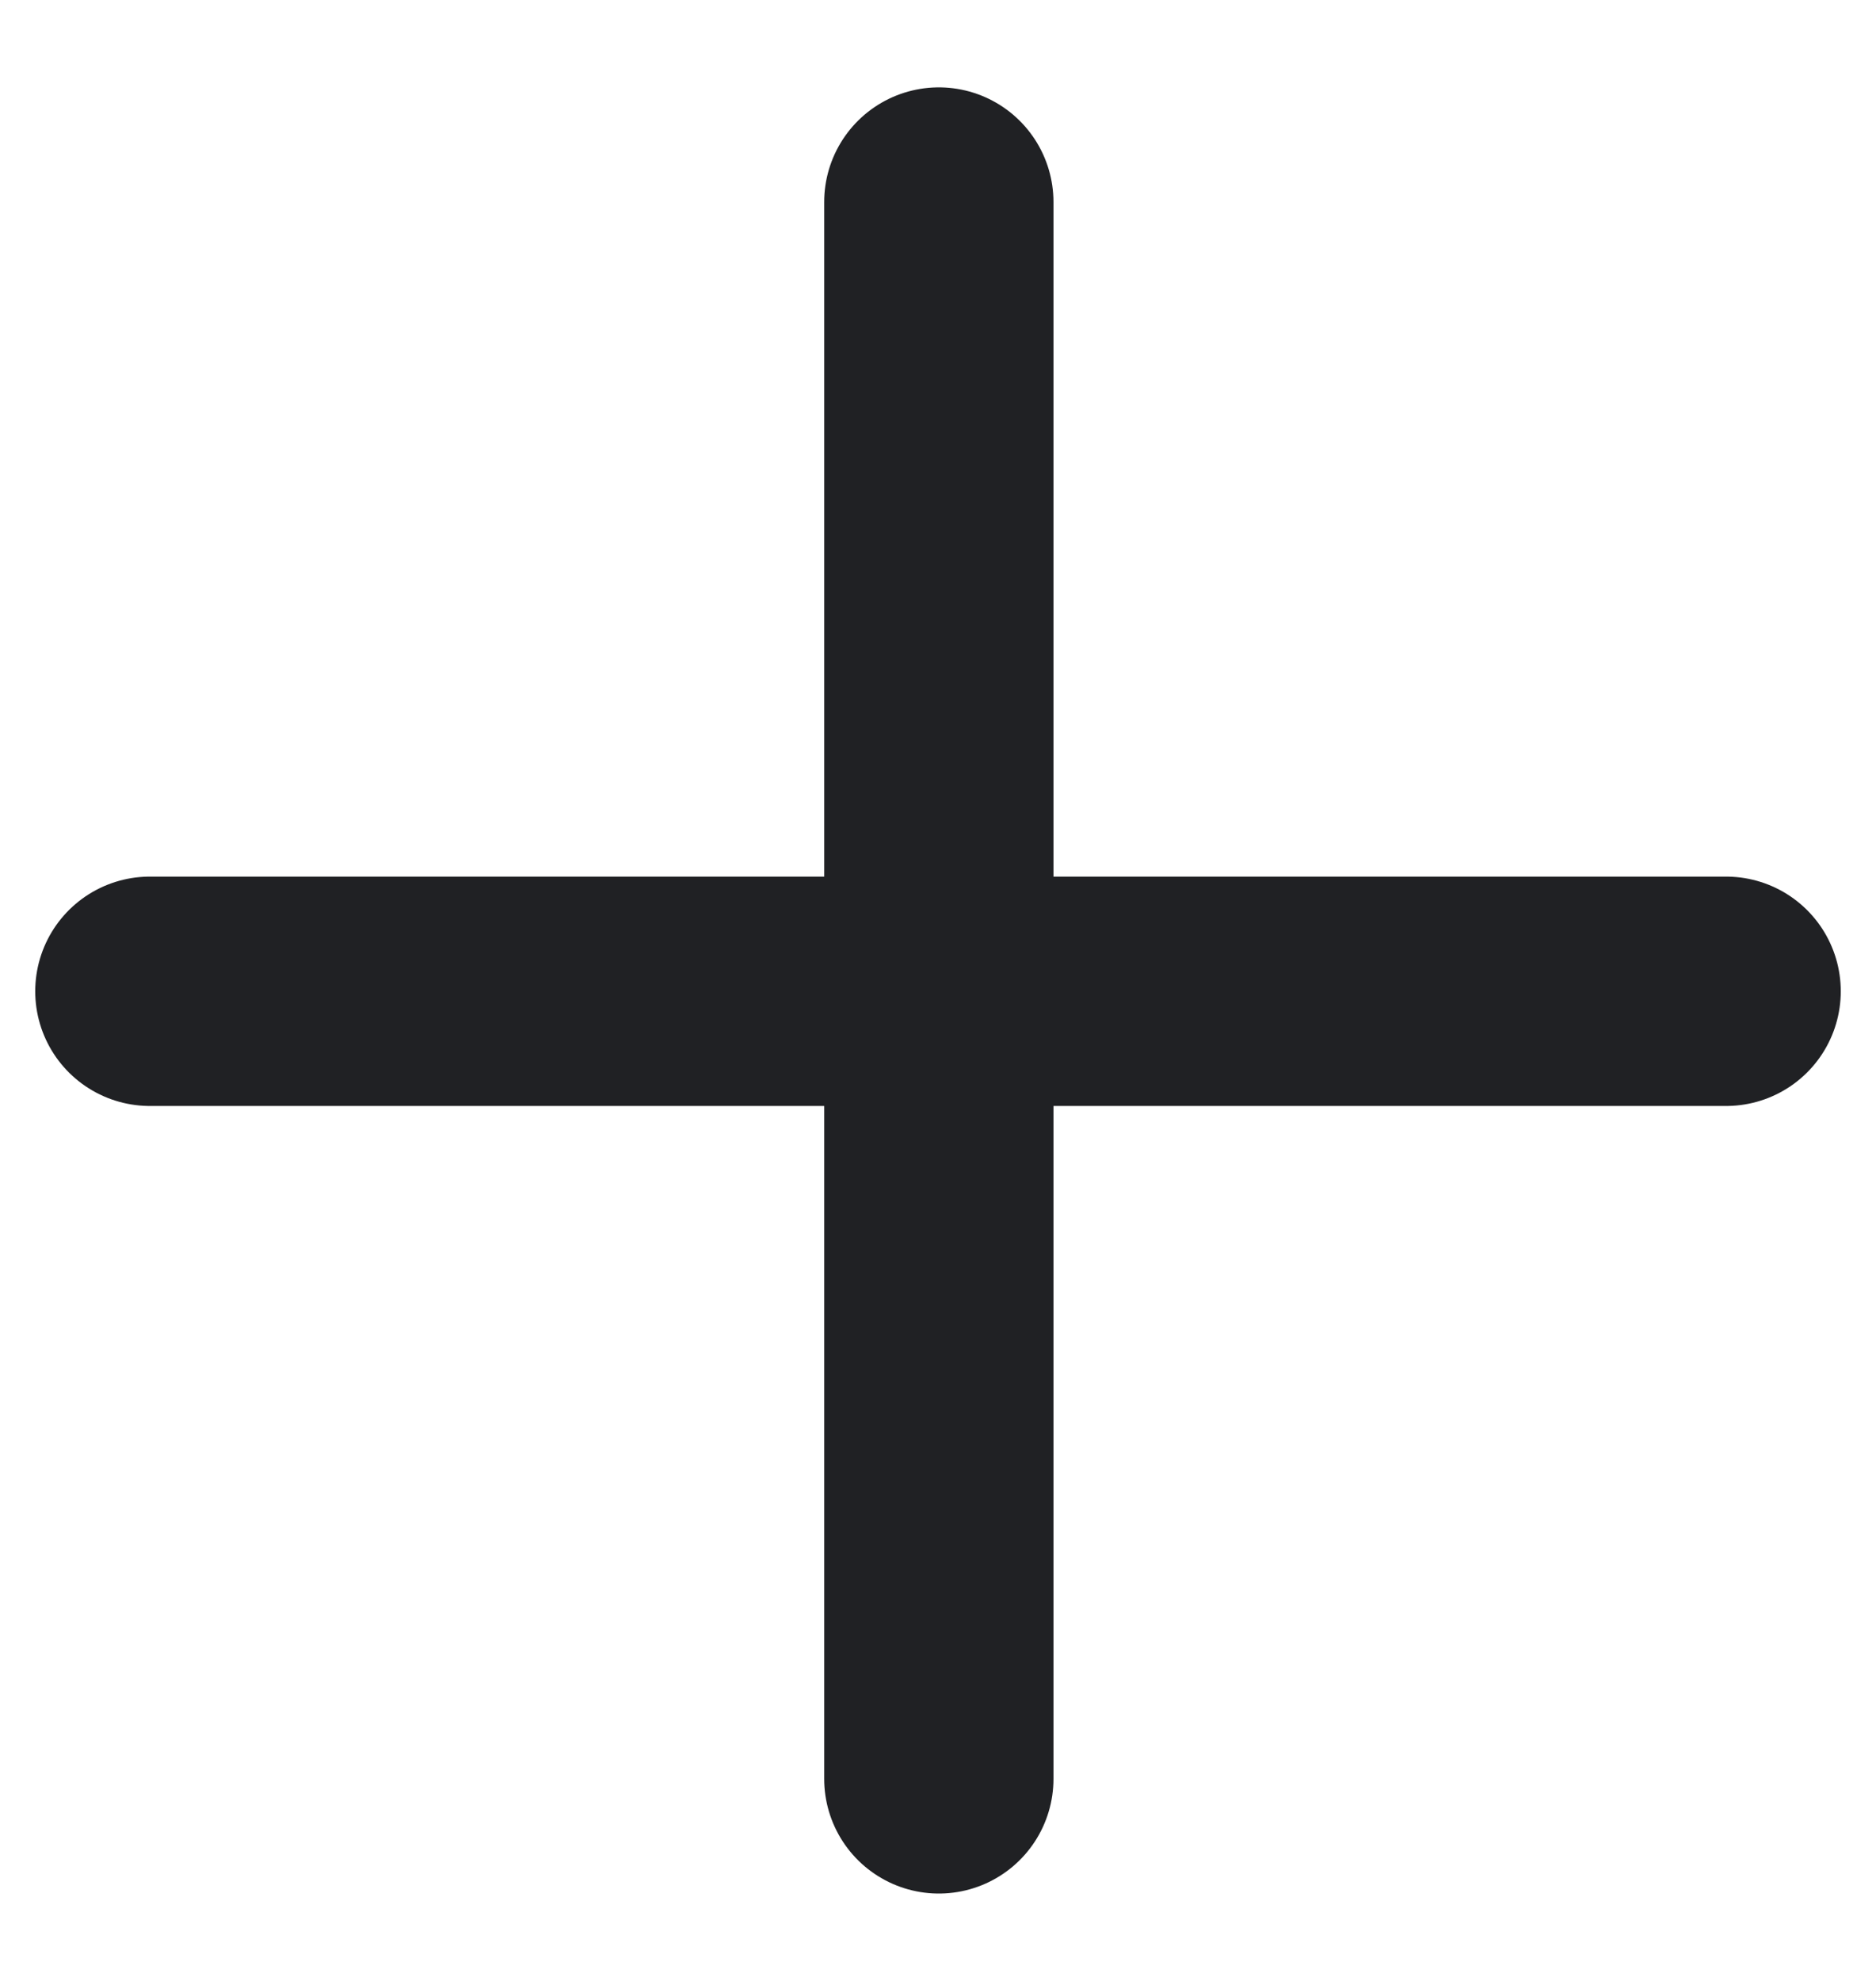 <svg xmlns="http://www.w3.org/2000/svg" viewBox="0 0 18 19"><g stroke="#202124" stroke-width="2.2" fill="none" fill-rule="evenodd" stroke-linecap="round" stroke-linejoin="round"><path class="horizontal" d="M1.438 9.508h15.124"/><path class="vertical" d="M9.008 1.938v15.124"/></g></svg>
